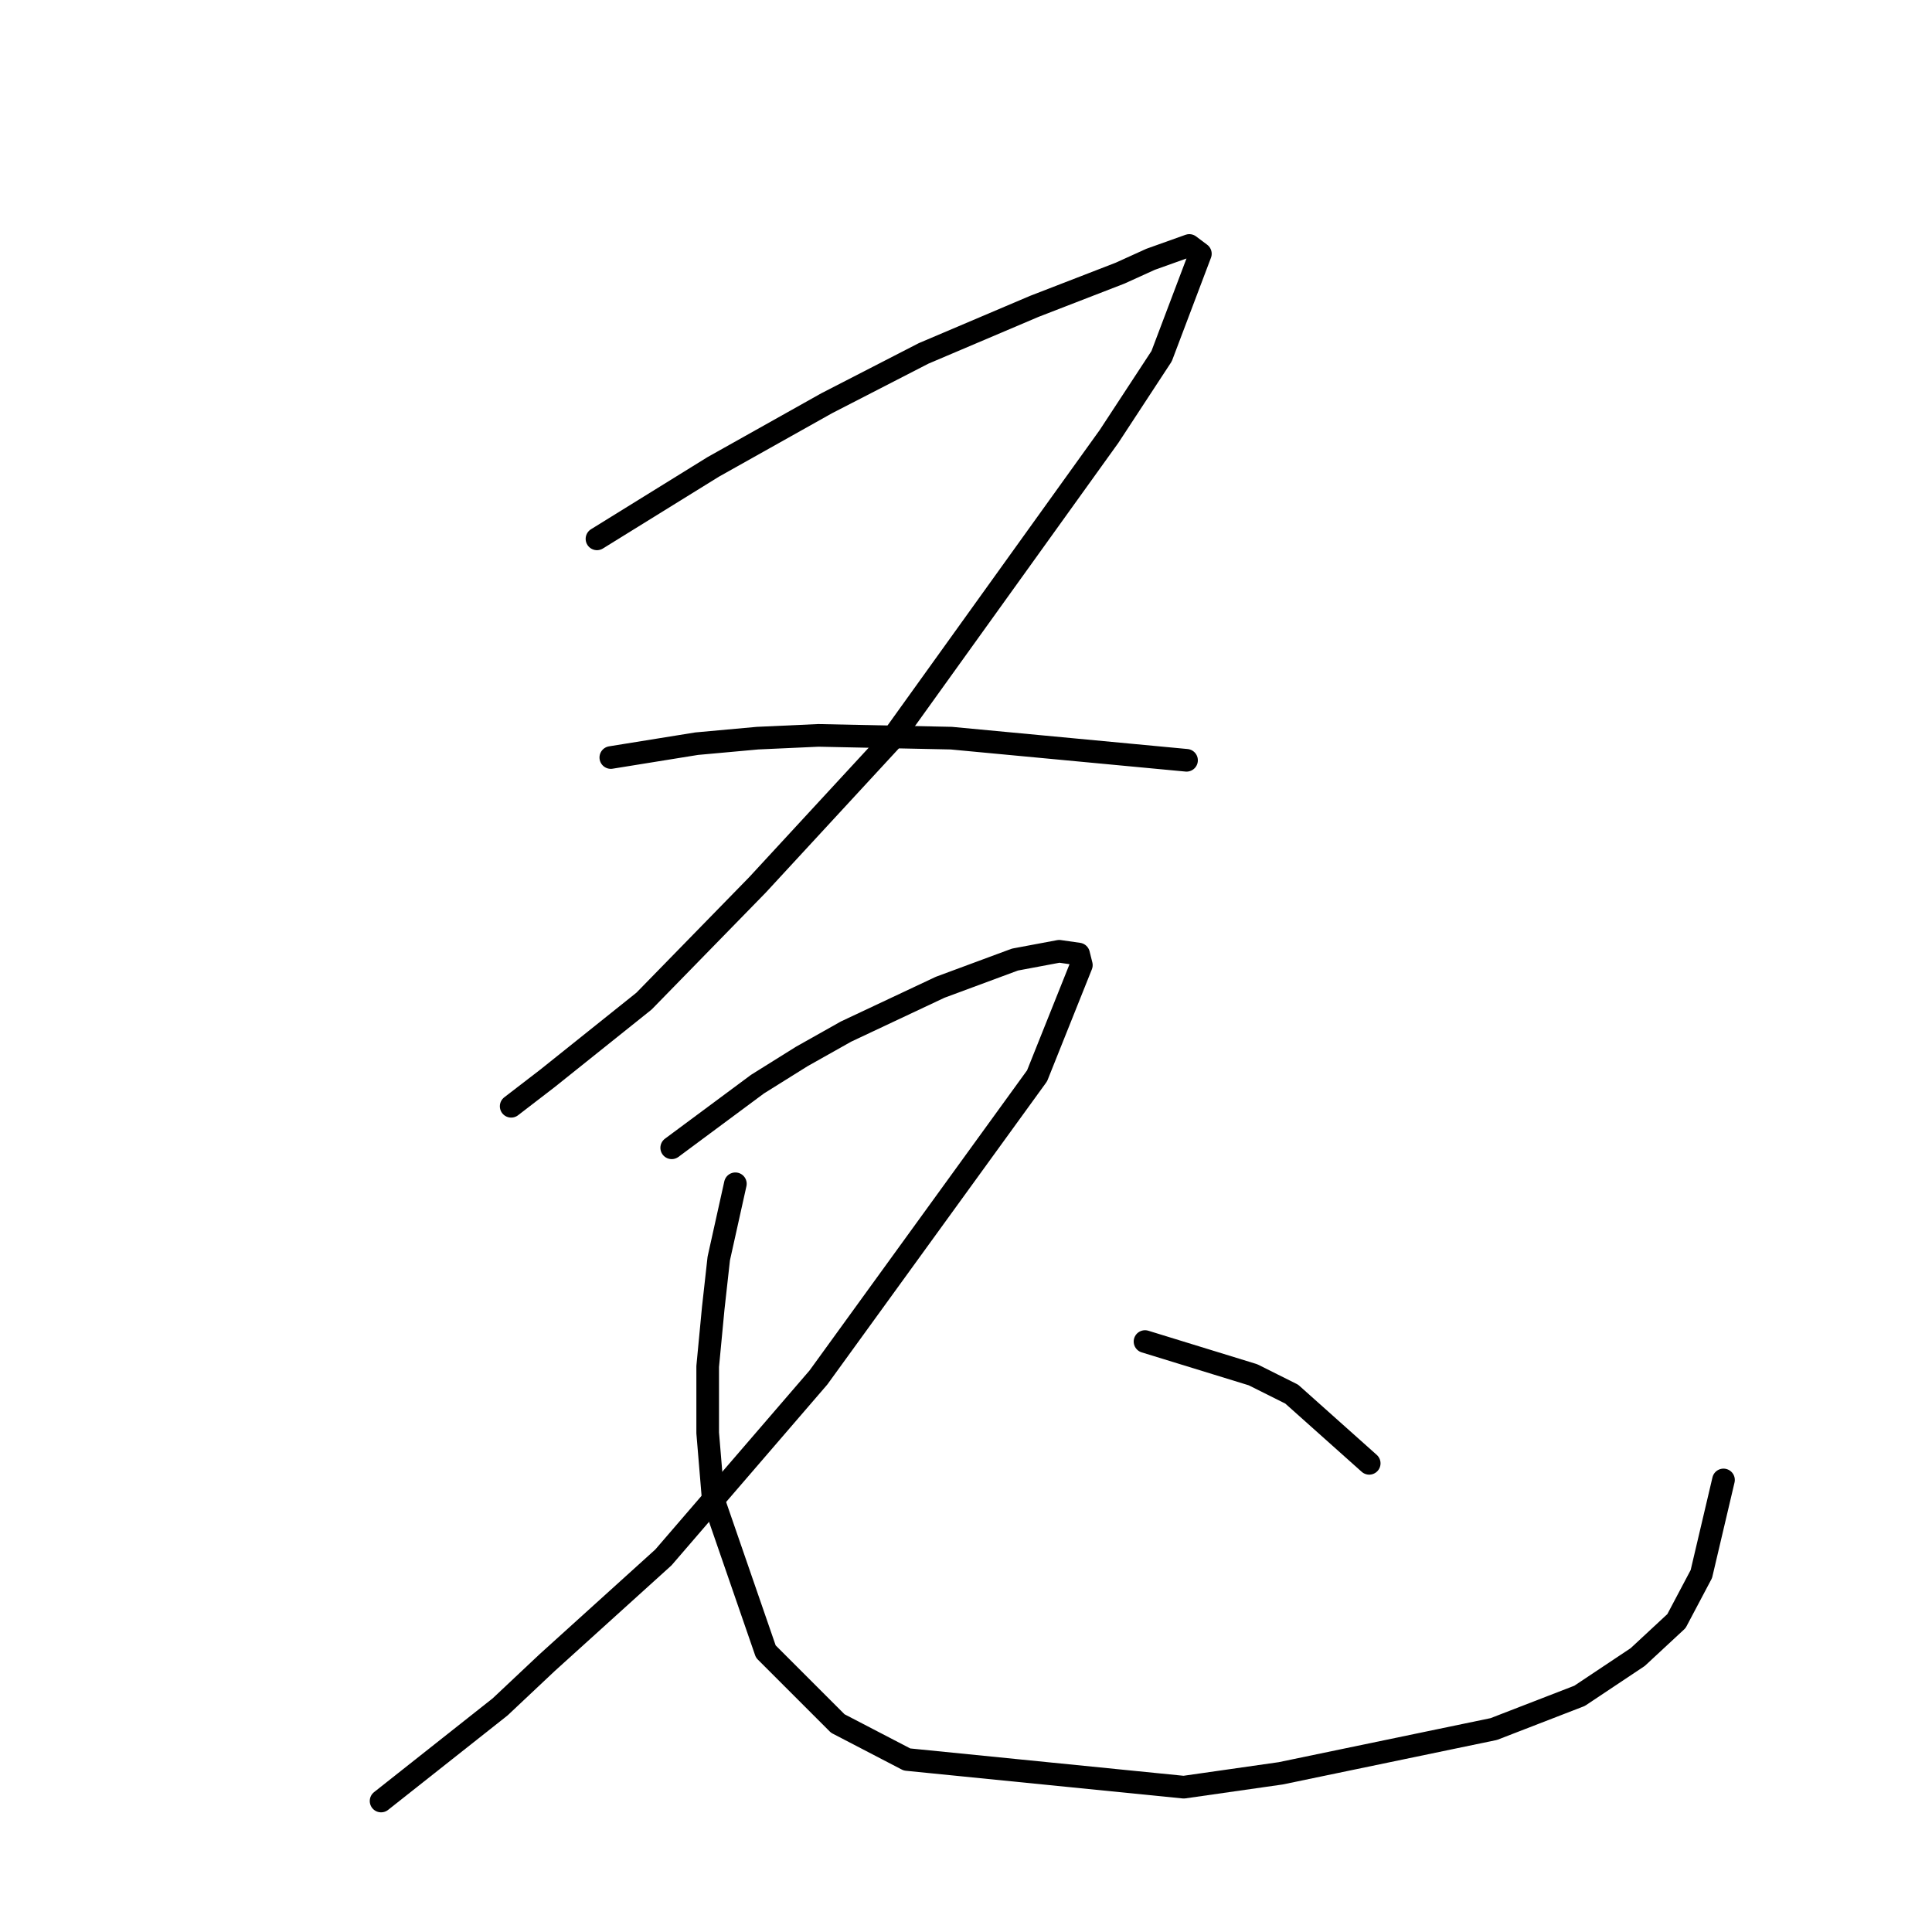 <?xml version="1.0" standalone="no"?>
    <svg width="256" height="256" xmlns="http://www.w3.org/2000/svg" version="1.1">
    <polyline stroke="black" stroke-width="3" stroke-linecap="round" fill="transparent" stroke-linejoin="round" points="79.102 71.402 86.804 66.634 94.506 61.866 109.543 53.431 122.38 46.829 137.05 40.595 148.419 36.193 152.454 34.36 157.588 32.526 159.055 33.626 153.921 47.196 146.952 57.832 117.979 98.175 100.374 117.247 85.337 132.651 72.501 142.92 67.733 146.587 67.733 146.587 " />
        <polyline stroke="black" stroke-width="3" stroke-linecap="round" fill="transparent" stroke-linejoin="round" points="80.936 100.376 92.306 98.542 100.374 97.809 108.443 97.442 126.047 97.809 157.222 100.743 157.222 100.743 " />
        <polyline stroke="black" stroke-width="3" stroke-linecap="round" fill="transparent" stroke-linejoin="round" points="89.005 152.089 100.374 143.653 106.242 139.986 112.11 136.685 124.58 130.817 134.483 127.149 140.351 126.049 142.918 126.416 143.285 127.883 137.417 142.553 108.443 182.53 87.904 206.369 72.501 220.306 66.266 226.174 50.495 238.644 50.495 238.644 " />
        <polyline stroke="black" stroke-width="3" stroke-linecap="round" fill="transparent" stroke-linejoin="round" points="97.44 156.857 95.24 166.759 94.506 173.361 93.773 181.063 93.773 189.865 94.506 198.667 101.474 218.839 111.01 228.374 120.179 233.142 156.855 236.81 169.691 234.976 197.932 229.108 209.301 224.707 217.003 219.572 222.138 214.804 225.438 208.569 228.372 196.1 228.372 196.1 " />
        <polyline stroke="black" stroke-width="3" stroke-linecap="round" fill="transparent" stroke-linejoin="round" points="151.72 177.762 166.024 182.163 171.158 184.73 181.428 193.899 181.428 193.899 " />
        </svg>